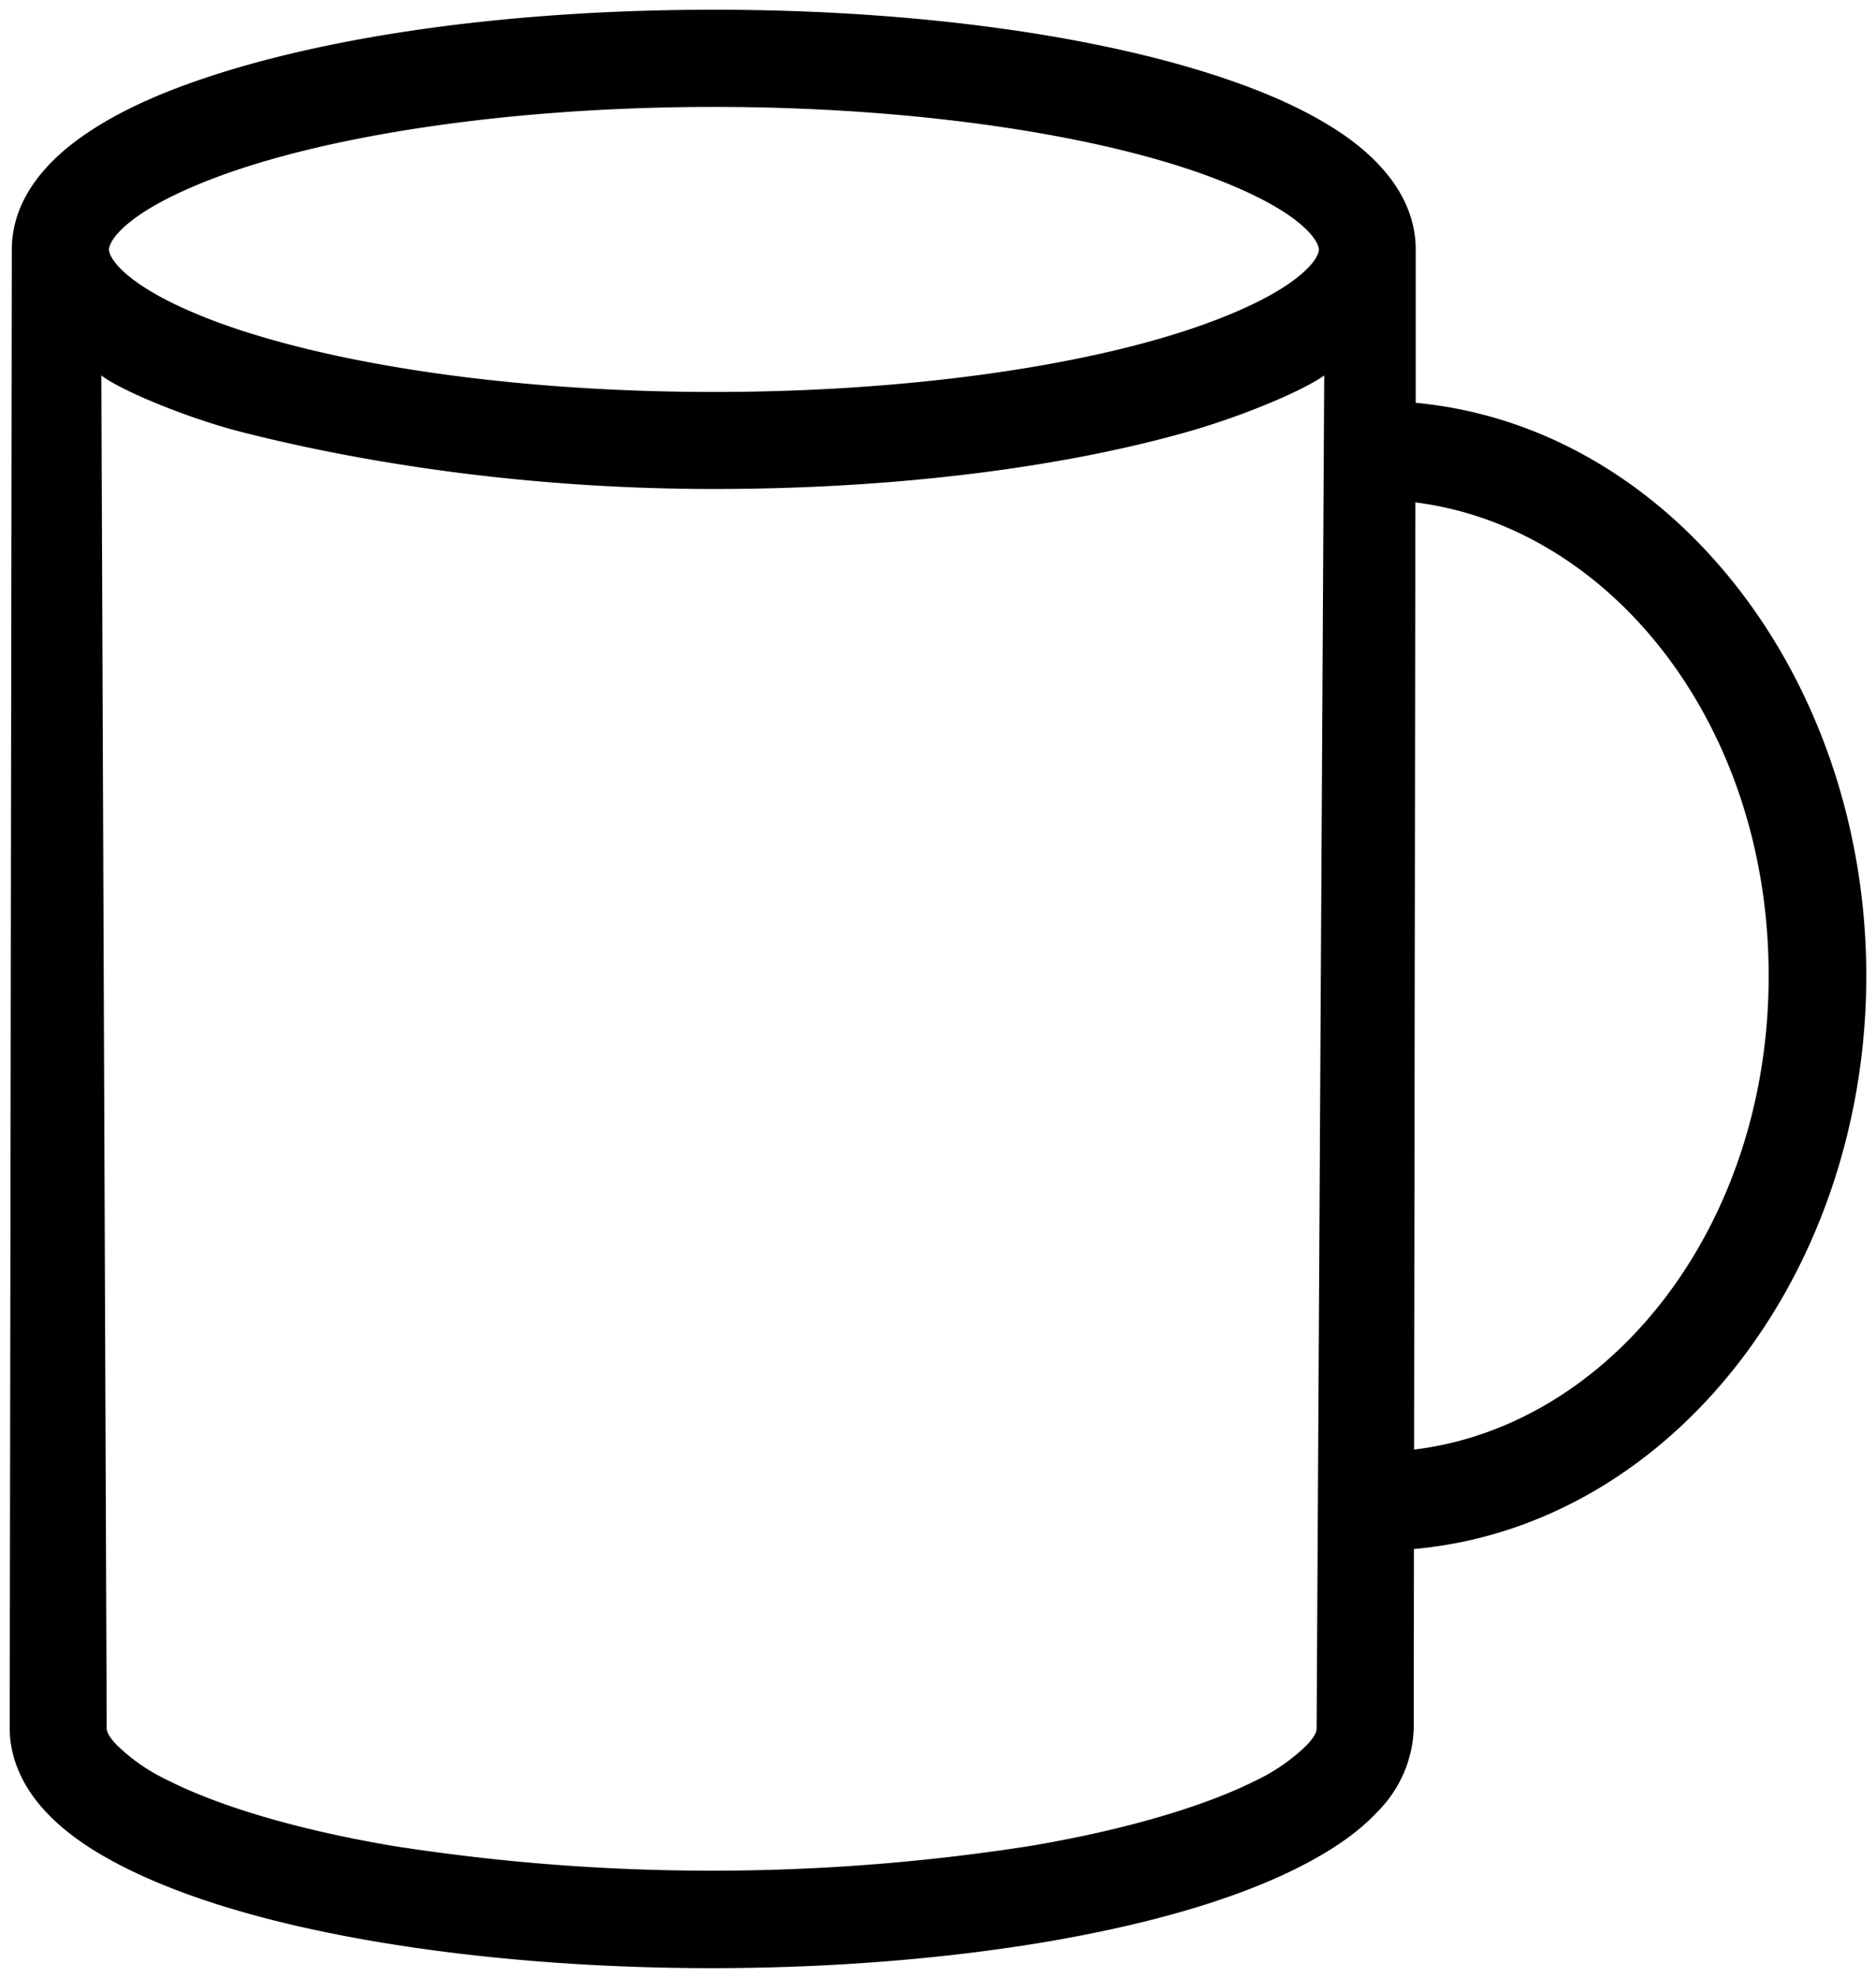 <svg xmlns="http://www.w3.org/2000/svg" viewBox="0 0 11.587 12.212" width="19.311" height="20.353" style="fill:none">
  <path style="color:#000;font-style:normal;font-variant:normal;font-weight:400;font-stretch:normal;font-size:medium;line-height:normal;font-family:sans-serif;font-variant-ligatures:normal;font-variant-position:normal;font-variant-caps:normal;font-variant-numeric:normal;font-variant-alternates:normal;font-feature-settings:normal;text-indent:0;text-align:start;text-decoration:none;text-decoration-line:none;text-decoration-style:solid;text-decoration-color:#000;letter-spacing:normal;word-spacing:normal;text-transform:none;writing-mode:lr-tb;direction:ltr;text-orientation:mixed;dominant-baseline:auto;baseline-shift:baseline;text-anchor:start;white-space:normal;shape-padding:0;clip-rule:nonzero;display:inline;overflow:visible;visibility:visible;opacity:1;isolation:auto;mix-blend-mode:normal;color-interpolation:sRGB;color-interpolation-filters:linearRGB;solid-color:#000;solid-opacity:1;vector-effect:none;fill:#000;fill-opacity:1;fill-rule:nonzero;stroke:none;stroke-width:.6;stroke-linecap:butt;stroke-linejoin:round;stroke-miterlimit:4;stroke-dasharray:none;stroke-dashoffset:0;stroke-opacity:1;color-rendering:auto;image-rendering:auto;shape-rendering:auto;text-rendering:auto;enable-background:accumulate" d="M4.409.06C3.27.06 2.242.192 1.472.417 1.087.53.767.663.521.833c-.247.17-.448.407-.448.708l-.013 9.13c0 .196.091.373.218.51s.29.247.486.346c.392.198.92.353 1.564.462 1.288.217 2.848.217 4.136 0 .645-.11 1.171-.264 1.562-.462.196-.1.36-.209.487-.346a.762.762 0 0 0 .219-.51l.001-1.107c1.595-.143 2.802-1.71 2.794-3.558-.009-1.83-1.21-3.372-2.783-3.519v-.946c0-.301-.198-.537-.444-.708-.247-.17-.566-.303-.95-.416C6.58.192 5.546.06 4.408.06Zm0 .6c1.09 0 2.08.132 2.77.334.346.101.617.222.78.334.162.112.187.19.187.213 0 .024-.025.1-.188.212-.162.112-.433.232-.779.333-.69.202-1.68.334-2.77.334-1.091 0-2.078-.132-2.77-.334-.345-.1-.616-.22-.779-.333-.162-.112-.187-.188-.187-.212 0-.024.025-.101.187-.213.163-.112.434-.233.78-.334C2.33.792 3.318.66 4.409.66ZM.626 2.318c.131.1.546.266.846.344.777.2 1.798.357 2.937.357 1.138 0 2.17-.136 2.94-.357.343-.099.7-.251.83-.344l-.047 8.352c0 .014-.002.042-.059.103a1.164 1.164 0 0 1-.316.22c-.306.154-.788.302-1.392.404a12.744 12.744 0 0 1-3.938 0c-.604-.102-1.085-.25-1.39-.405a1.164 1.164 0 0 1-.317-.219c-.057-.06-.061-.089-.061-.103Zm8.116.784c1.198.15 2.175 1.357 2.182 2.905.008 1.564-.977 2.796-2.19 2.943z"/>
</svg>
